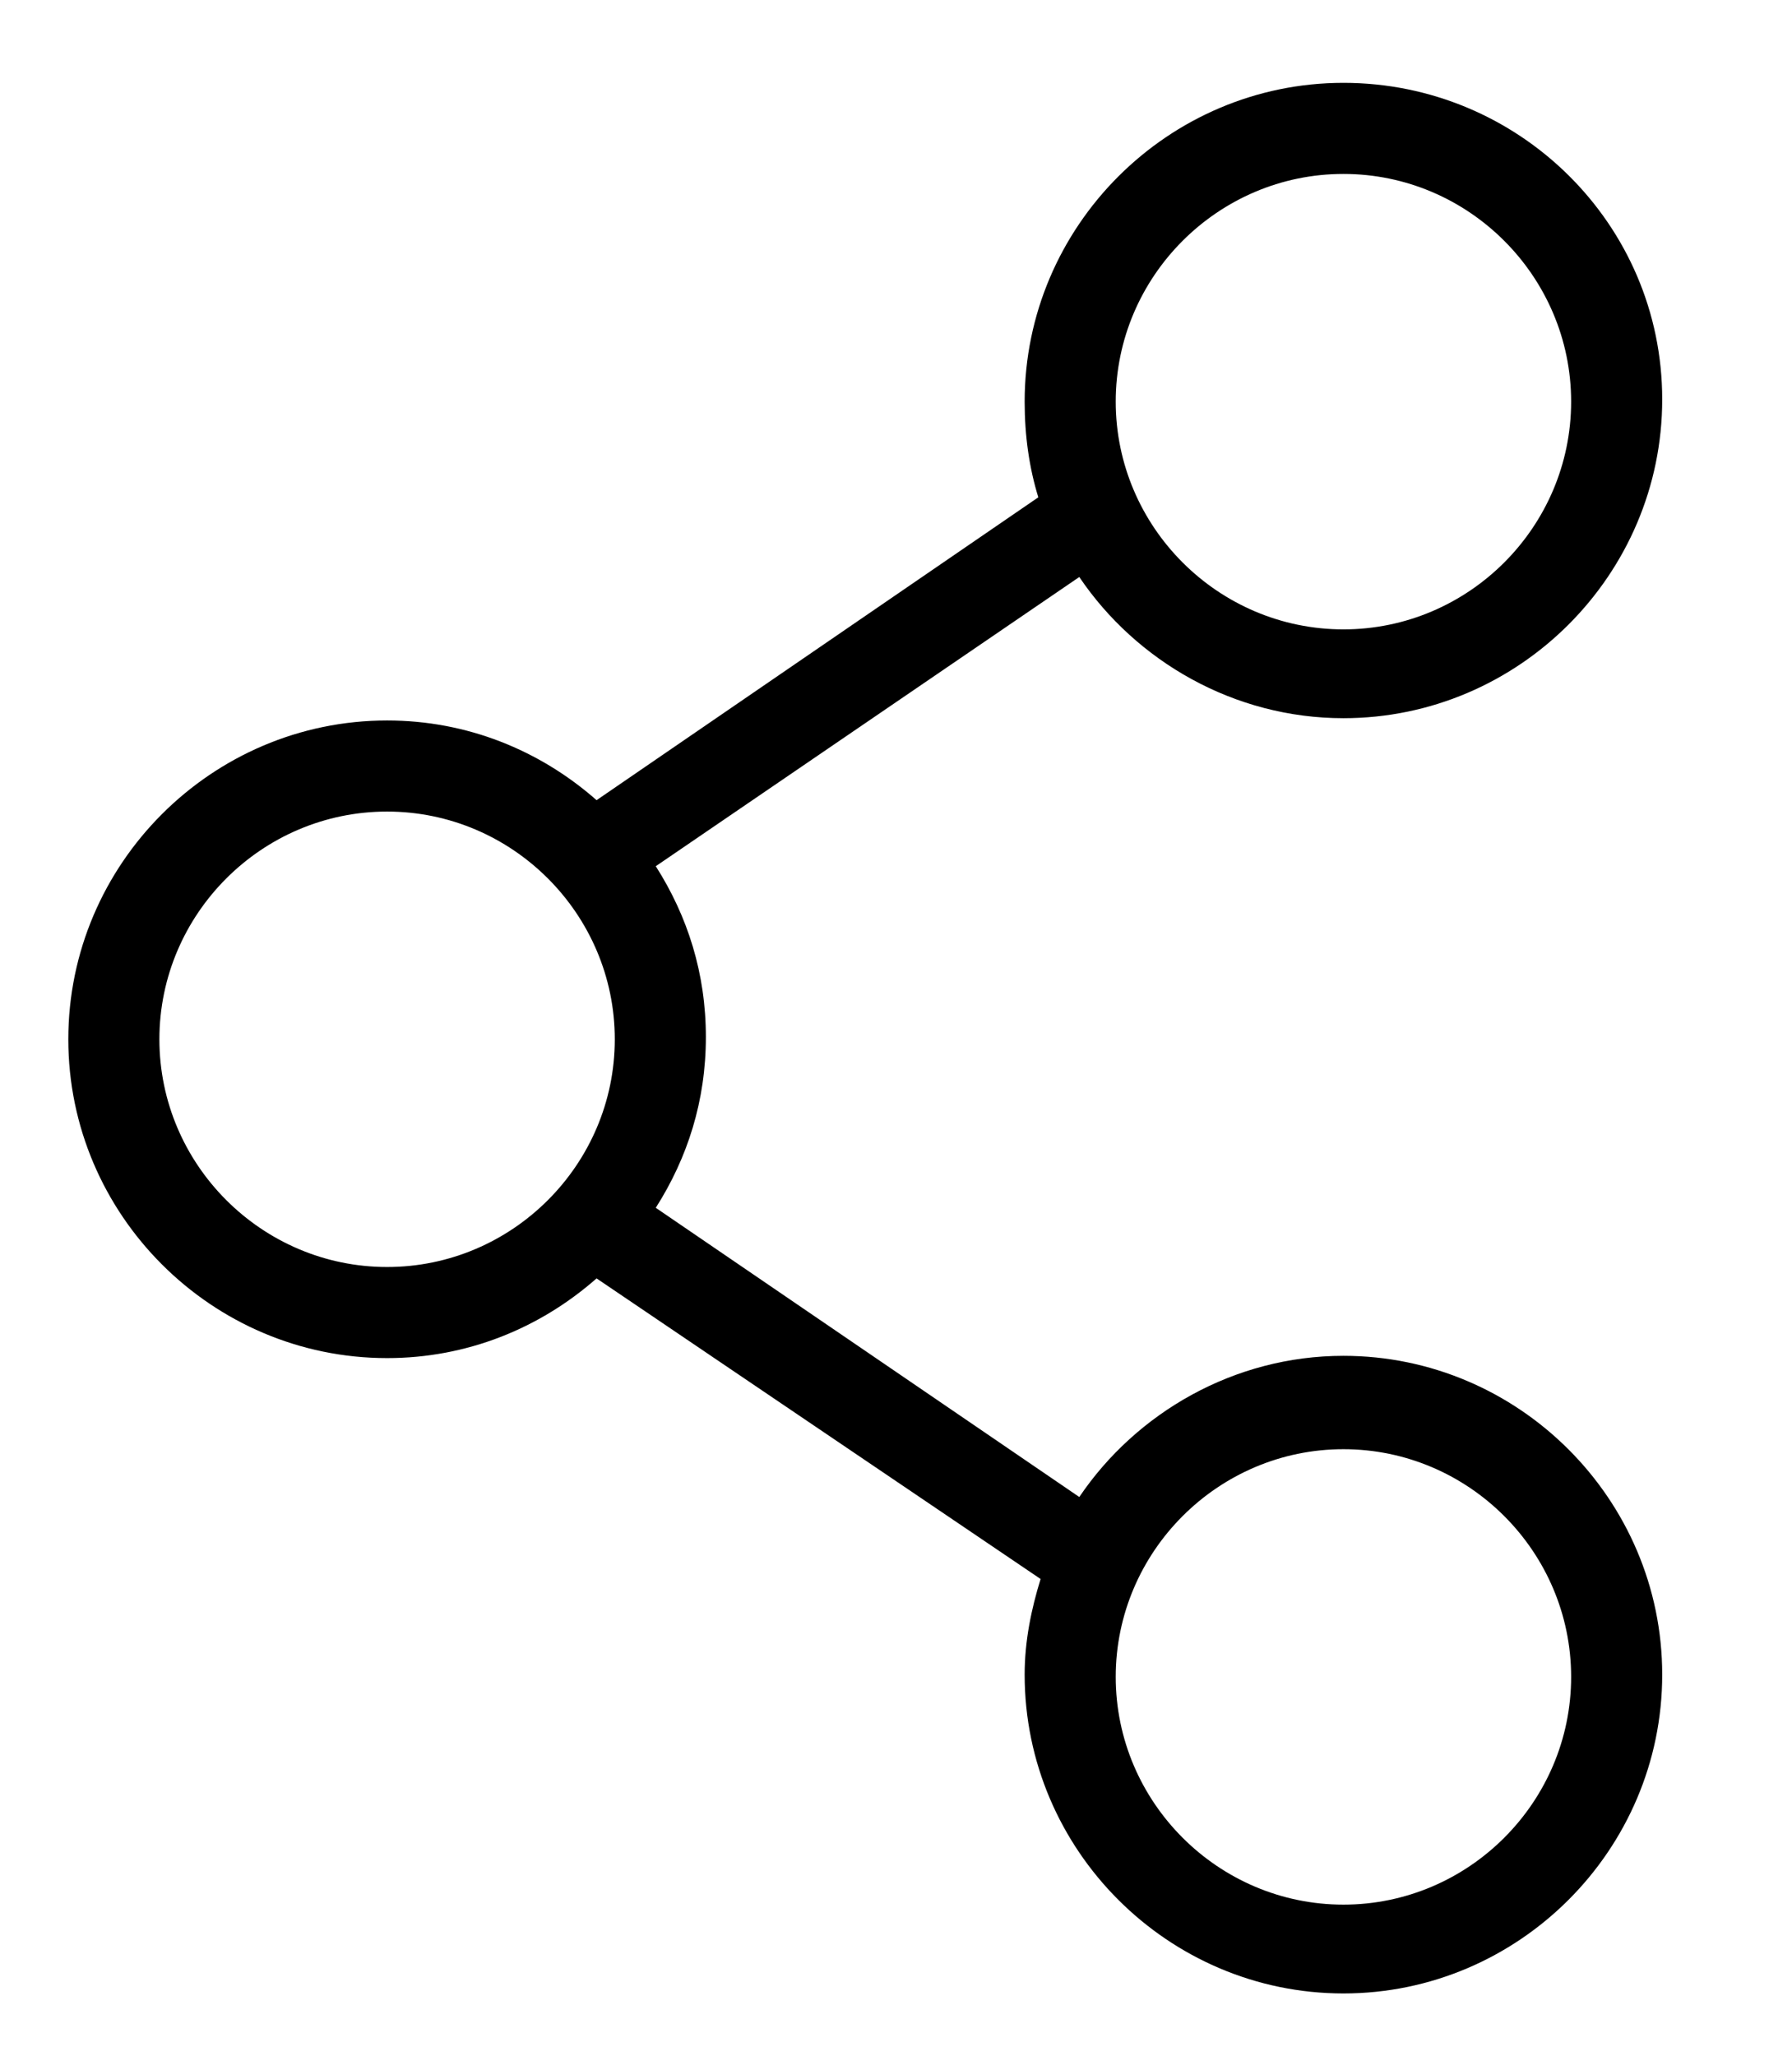 <?xml version="1.0" encoding="utf-8"?>
<!-- Generator: Adobe Illustrator 22.1.0, SVG Export Plug-In . SVG Version: 6.00 Build 0)  -->
<svg version="1.1"
	 id="Calque_1" xmlns:cc="http://creativecommons.org/ns#" xmlns:dc="http://purl.org/dc/elements/1.1/" xmlns:inkscape="http://www.inkscape.org/namespaces/inkscape" xmlns:rdf="http://www.w3.org/1999/02/22-rdf-syntax-ns#" xmlns:sodipodi="http://sodipodi.sourceforge.net/DTD/sodipodi-0.dtd" xmlns:svg="http://www.w3.org/2000/svg"
	 xmlns="http://www.w3.org/2000/svg" xmlns:xlink="http://www.w3.org/1999/xlink" x="0px" y="0px" viewBox="0 0 78.7 90.3"
	 style="enable-background:new 0 0 78.7 90.3;" xml:space="preserve">
<g transform="translate(0,-952.362)">
	<path d="M59,956c-7.7,0-14,6.3-14,14c0,1.5,0.2,2.9,0.6,4.2l-19.4,13.3c-2.5-2.2-5.7-3.5-9.2-3.5c-7.7,0-14,6.3-14,14s6.3,14,14,14
		c3.5,0,6.7-1.3,9.2-3.5l19.5,13.2c-0.4,1.3-0.7,2.7-0.7,4.2c0,7.7,6.3,14,14,14s14-6.3,14-14s-6.3-14-14-14
		c-4.8,0-9.1,2.5-11.6,6.2l-18.6-12.7c1.4-2.2,2.2-4.7,2.2-7.5c0-2.8-0.8-5.3-2.2-7.5l18.6-12.7c2.5,3.7,6.8,6.2,11.6,6.2
		c7.7,0,14-6.3,14-14S66.7,956,59,956L59,956z M59,960c5.5,0,10,4.5,10,10s-4.5,10-10,10s-10-4.5-10-10S53.5,960,59,960z M17,988
		c5.5,0,10,4.5,10,10s-4.5,10-10,10s-10-4.5-10-10S11.5,988,17,988z M59,1016c5.5,0,10,4.5,10,10c0,5.5-4.5,10-10,10s-10-4.5-10-10
		C49,1020.5,53.5,1016,59,1016z"/>
</g>
</svg>
